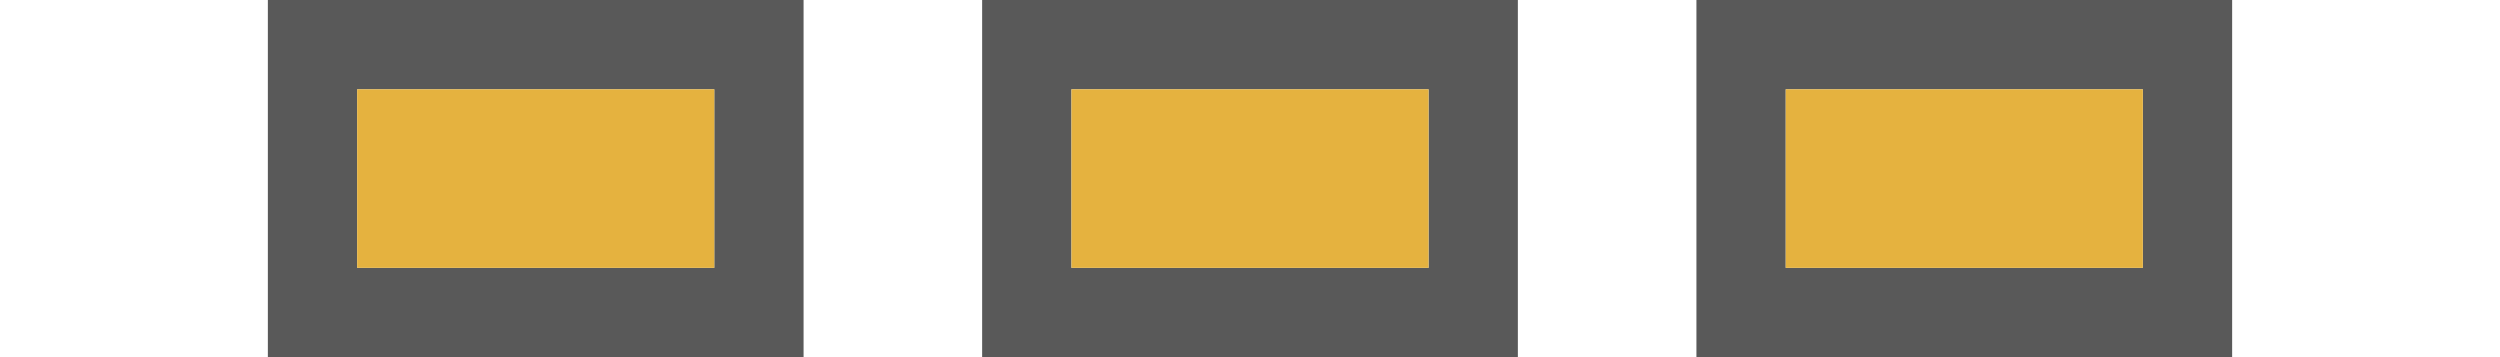 <?xml version="1.0" encoding="UTF-8" standalone="no"?>
<!-- Created with Inkscape (http://www.inkscape.org/) -->

<svg
   xmlns:dc="http://purl.org/dc/elements/1.1/"
   xmlns:cc="http://creativecommons.org/ns#"
   xmlns:rdf="http://www.w3.org/1999/02/22-rdf-syntax-ns#"
   xmlns:svg="http://www.w3.org/2000/svg"
   xmlns="http://www.w3.org/2000/svg"
   xmlns:sodipodi="http://sodipodi.sourceforge.net/DTD/sodipodi-0.dtd"
   xmlns:inkscape="http://www.inkscape.org/namespaces/inkscape"
   inkscape:export-ydpi="90.000000"
   inkscape:export-xdpi="90.000000"
   width="28"
   height="4"
   id="svg11300"
   sodipodi:version="0.32"
   inkscape:version="0.91 r13725"
   sodipodi:docname="running3.svg"
   inkscape:output_extension="org.inkscape.output.svg.inkscape"
   version="1.0"
   style="display:inline;enable-background:new">
  <sodipodi:namedview
     stroke="#ef2929"
     fill="#f57900"
     id="base"
     pagecolor="#8c8c8c"
     bordercolor="#ff5e00"
     borderopacity="1"
     inkscape:pageopacity="1"
     inkscape:pageshadow="2"
     inkscape:zoom="39.539054"
     inkscape:cx="9.4823132"
     inkscape:cy="0.66971525"
     inkscape:current-layer="layer1"
     showgrid="true"
     inkscape:grid-bbox="true"
     inkscape:document-units="px"
     inkscape:showpageshadow="false"
     inkscape:window-width="1600"
     inkscape:window-height="848"
     inkscape:window-x="0"
     inkscape:window-y="24"
     width="400px"
     height="300px"
     inkscape:snap-nodes="true"
     inkscape:snap-bbox="true"
     gridtolerance="10000"
     inkscape:object-nodes="true"
     inkscape:snap-grids="true"
     showguides="true"
     inkscape:guide-bbox="true"
     inkscape:window-maximized="1"
     inkscape:bbox-nodes="true"
     inkscape:bbox-paths="false"
     inkscape:snap-bbox-edge-midpoints="false"
     inkscape:snap-bbox-midpoints="false"
     objecttolerance="10000"
     guidetolerance="10000"
     borderlayer="true"
     showborder="true"
     guidecolor="#ff0b00"
     guideopacity="1"
     guidehicolor="#001aff"
     guidehiopacity="0.498"
     inkscape:snap-smooth-nodes="false"
     inkscape:snap-page="true">
    <inkscape:grid
       type="xygrid"
       id="grid3123"
       empspacing="4"
       visible="true"
       enabled="true"
       snapvisiblegridlinesonly="true" />
  </sodipodi:namedview>
  <defs
     id="defs3" />
  <g
     style="display:inline"
     inkscape:groupmode="layer"
     inkscape:label="Base"
     id="layer1"
     transform="translate(0,-296)">
    <path
       sodipodi:nodetypes="cccccccccc"
       inkscape:connector-curvature="0"
       id="rect5319-7"
       d="m 3,296 0,4 6,0 0,-4 z m 1,1 4,0 0,2 -4,0 z"
       style="opacity:0.65;fill:#000000;fill-opacity:1;stroke:none" />
    <rect
       style="opacity:1;fill:#e5b23f;fill-opacity:1;stroke:none"
       id="rect4270-9"
       width="4"
       height="2"
       x="4"
       y="297" />
    <path
       style="opacity:0.65;fill:#000000;fill-opacity:1;stroke:none"
       d="m 11,296 0,4 6,0 0,-4 z m 1,1 4,0 0,2 -4,0 z"
       id="path4241"
       inkscape:connector-curvature="0"
       sodipodi:nodetypes="cccccccccc" />
    <rect
       y="297"
       x="12"
       height="2"
       width="4"
       id="rect4239"
       style="opacity:1;fill:#e5b23f;fill-opacity:1;stroke:none" />
    <path
       sodipodi:nodetypes="cccccccccc"
       inkscape:connector-curvature="0"
       id="path4138"
       d="m 19,296 0,4 6,0 0,-4 z m 1,1 4,0 0,2 -4,0 z"
       style="opacity:0.65;fill:#000000;fill-opacity:1;stroke:none" />
    <rect
       style="opacity:1;fill:#e5b23f;fill-opacity:1;stroke:none"
       id="rect4140"
       width="4"
       height="2"
       x="20"
       y="297" />
  </g>
</svg>
